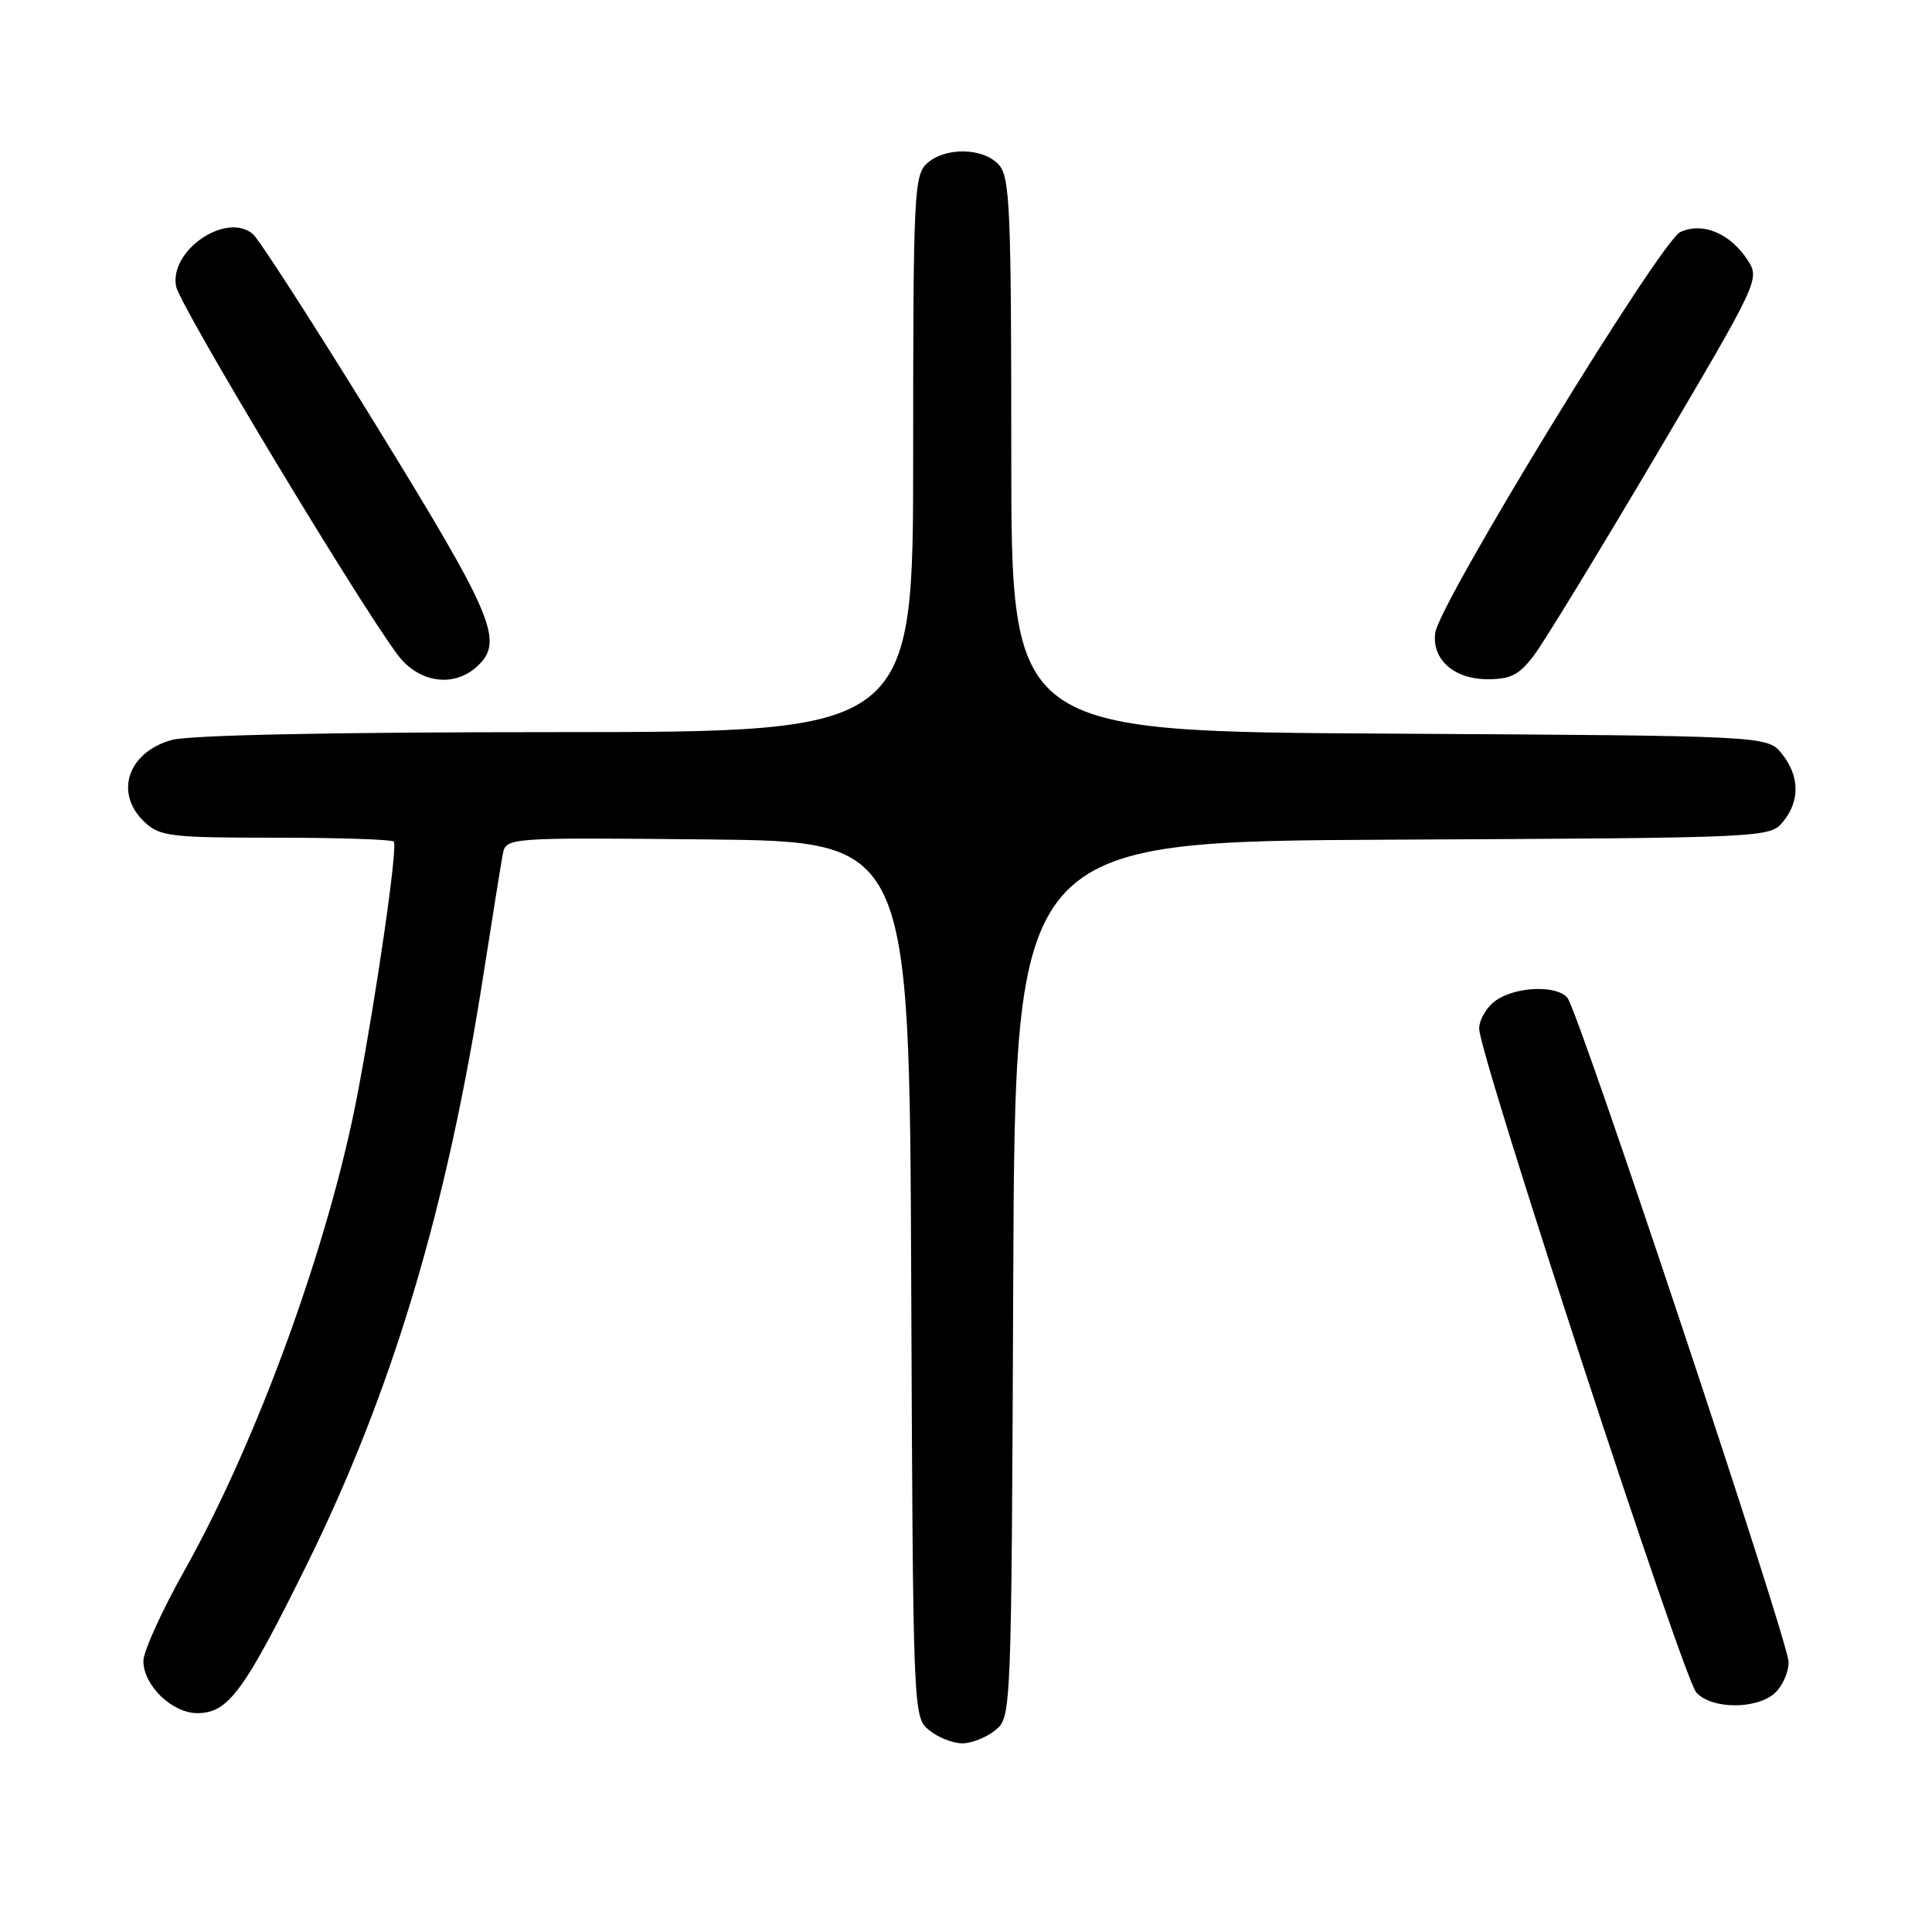 <?xml version="1.0" encoding="UTF-8" standalone="no"?>
<!DOCTYPE svg PUBLIC "-//W3C//DTD SVG 1.1//EN" "http://www.w3.org/Graphics/SVG/1.1/DTD/svg11.dtd" >
<svg xmlns="http://www.w3.org/2000/svg" xmlns:xlink="http://www.w3.org/1999/xlink" version="1.1" viewBox="0 0 256 256">
 <g >
 <path fill="currentColor"
d=" M 131.90 229.25 C 134.01 227.51 134.02 227.23 134.26 169.50 C 134.50 111.50 134.50 111.50 184.50 111.26 C 234.07 111.02 234.52 111.00 236.25 108.90 C 238.53 106.14 238.47 102.80 236.09 99.86 C 234.18 97.50 234.18 97.50 184.09 97.21 C 134.00 96.93 134.00 96.93 134.00 60.29 C 134.00 27.61 133.82 23.46 132.35 21.83 C 130.28 19.55 125.26 19.46 122.83 21.65 C 121.12 23.20 121.00 25.73 121.00 60.15 C 121.00 97.00 121.00 97.00 73.75 97.01 C 44.18 97.01 25.10 97.40 22.76 98.05 C 16.89 99.68 15.10 105.15 19.19 108.96 C 21.19 110.83 22.66 111.00 36.52 111.00 C 44.85 111.00 51.90 111.23 52.18 111.51 C 52.73 112.07 49.96 131.36 47.37 145.00 C 43.61 164.73 34.11 190.89 24.42 208.14 C 21.44 213.45 19.00 218.83 19.00 220.09 C 19.00 223.32 22.80 227.00 26.14 227.00 C 30.23 227.00 32.31 224.18 40.56 207.50 C 51.99 184.36 59.23 160.22 64.08 129.00 C 65.24 121.58 66.38 114.48 66.61 113.23 C 67.05 110.97 67.05 110.97 93.77 111.23 C 120.50 111.50 120.50 111.50 120.74 169.50 C 120.98 227.23 120.99 227.51 123.10 229.25 C 124.27 230.21 126.25 231.00 127.50 231.00 C 128.75 231.00 130.73 230.21 131.90 229.25 Z  M 235.17 224.35 C 236.18 223.43 237.00 221.59 237.00 220.24 C 237.00 217.57 209.28 134.30 207.71 132.25 C 206.38 130.51 200.89 130.69 198.22 132.56 C 197.00 133.41 196.00 135.10 196.00 136.31 C 195.99 139.68 223.01 222.26 224.76 224.25 C 226.74 226.49 232.74 226.54 235.17 224.35 Z  M 63.17 88.35 C 66.84 85.02 65.52 81.85 49.99 56.61 C 41.73 43.20 34.31 31.68 33.50 31.00 C 29.93 28.04 22.39 33.22 23.34 37.97 C 23.86 40.56 47.34 79.60 52.68 86.75 C 55.45 90.46 60.06 91.16 63.17 88.35 Z  M 203.32 86.75 C 204.66 84.96 211.93 73.04 219.49 60.25 C 233.10 37.21 233.21 36.97 231.56 34.45 C 229.24 30.90 225.62 29.40 222.66 30.74 C 220.05 31.93 190.73 79.86 190.18 83.84 C 189.69 87.36 192.66 90.00 197.10 90.00 C 200.22 90.00 201.33 89.42 203.32 86.75 Z "/>
</g>
</svg>